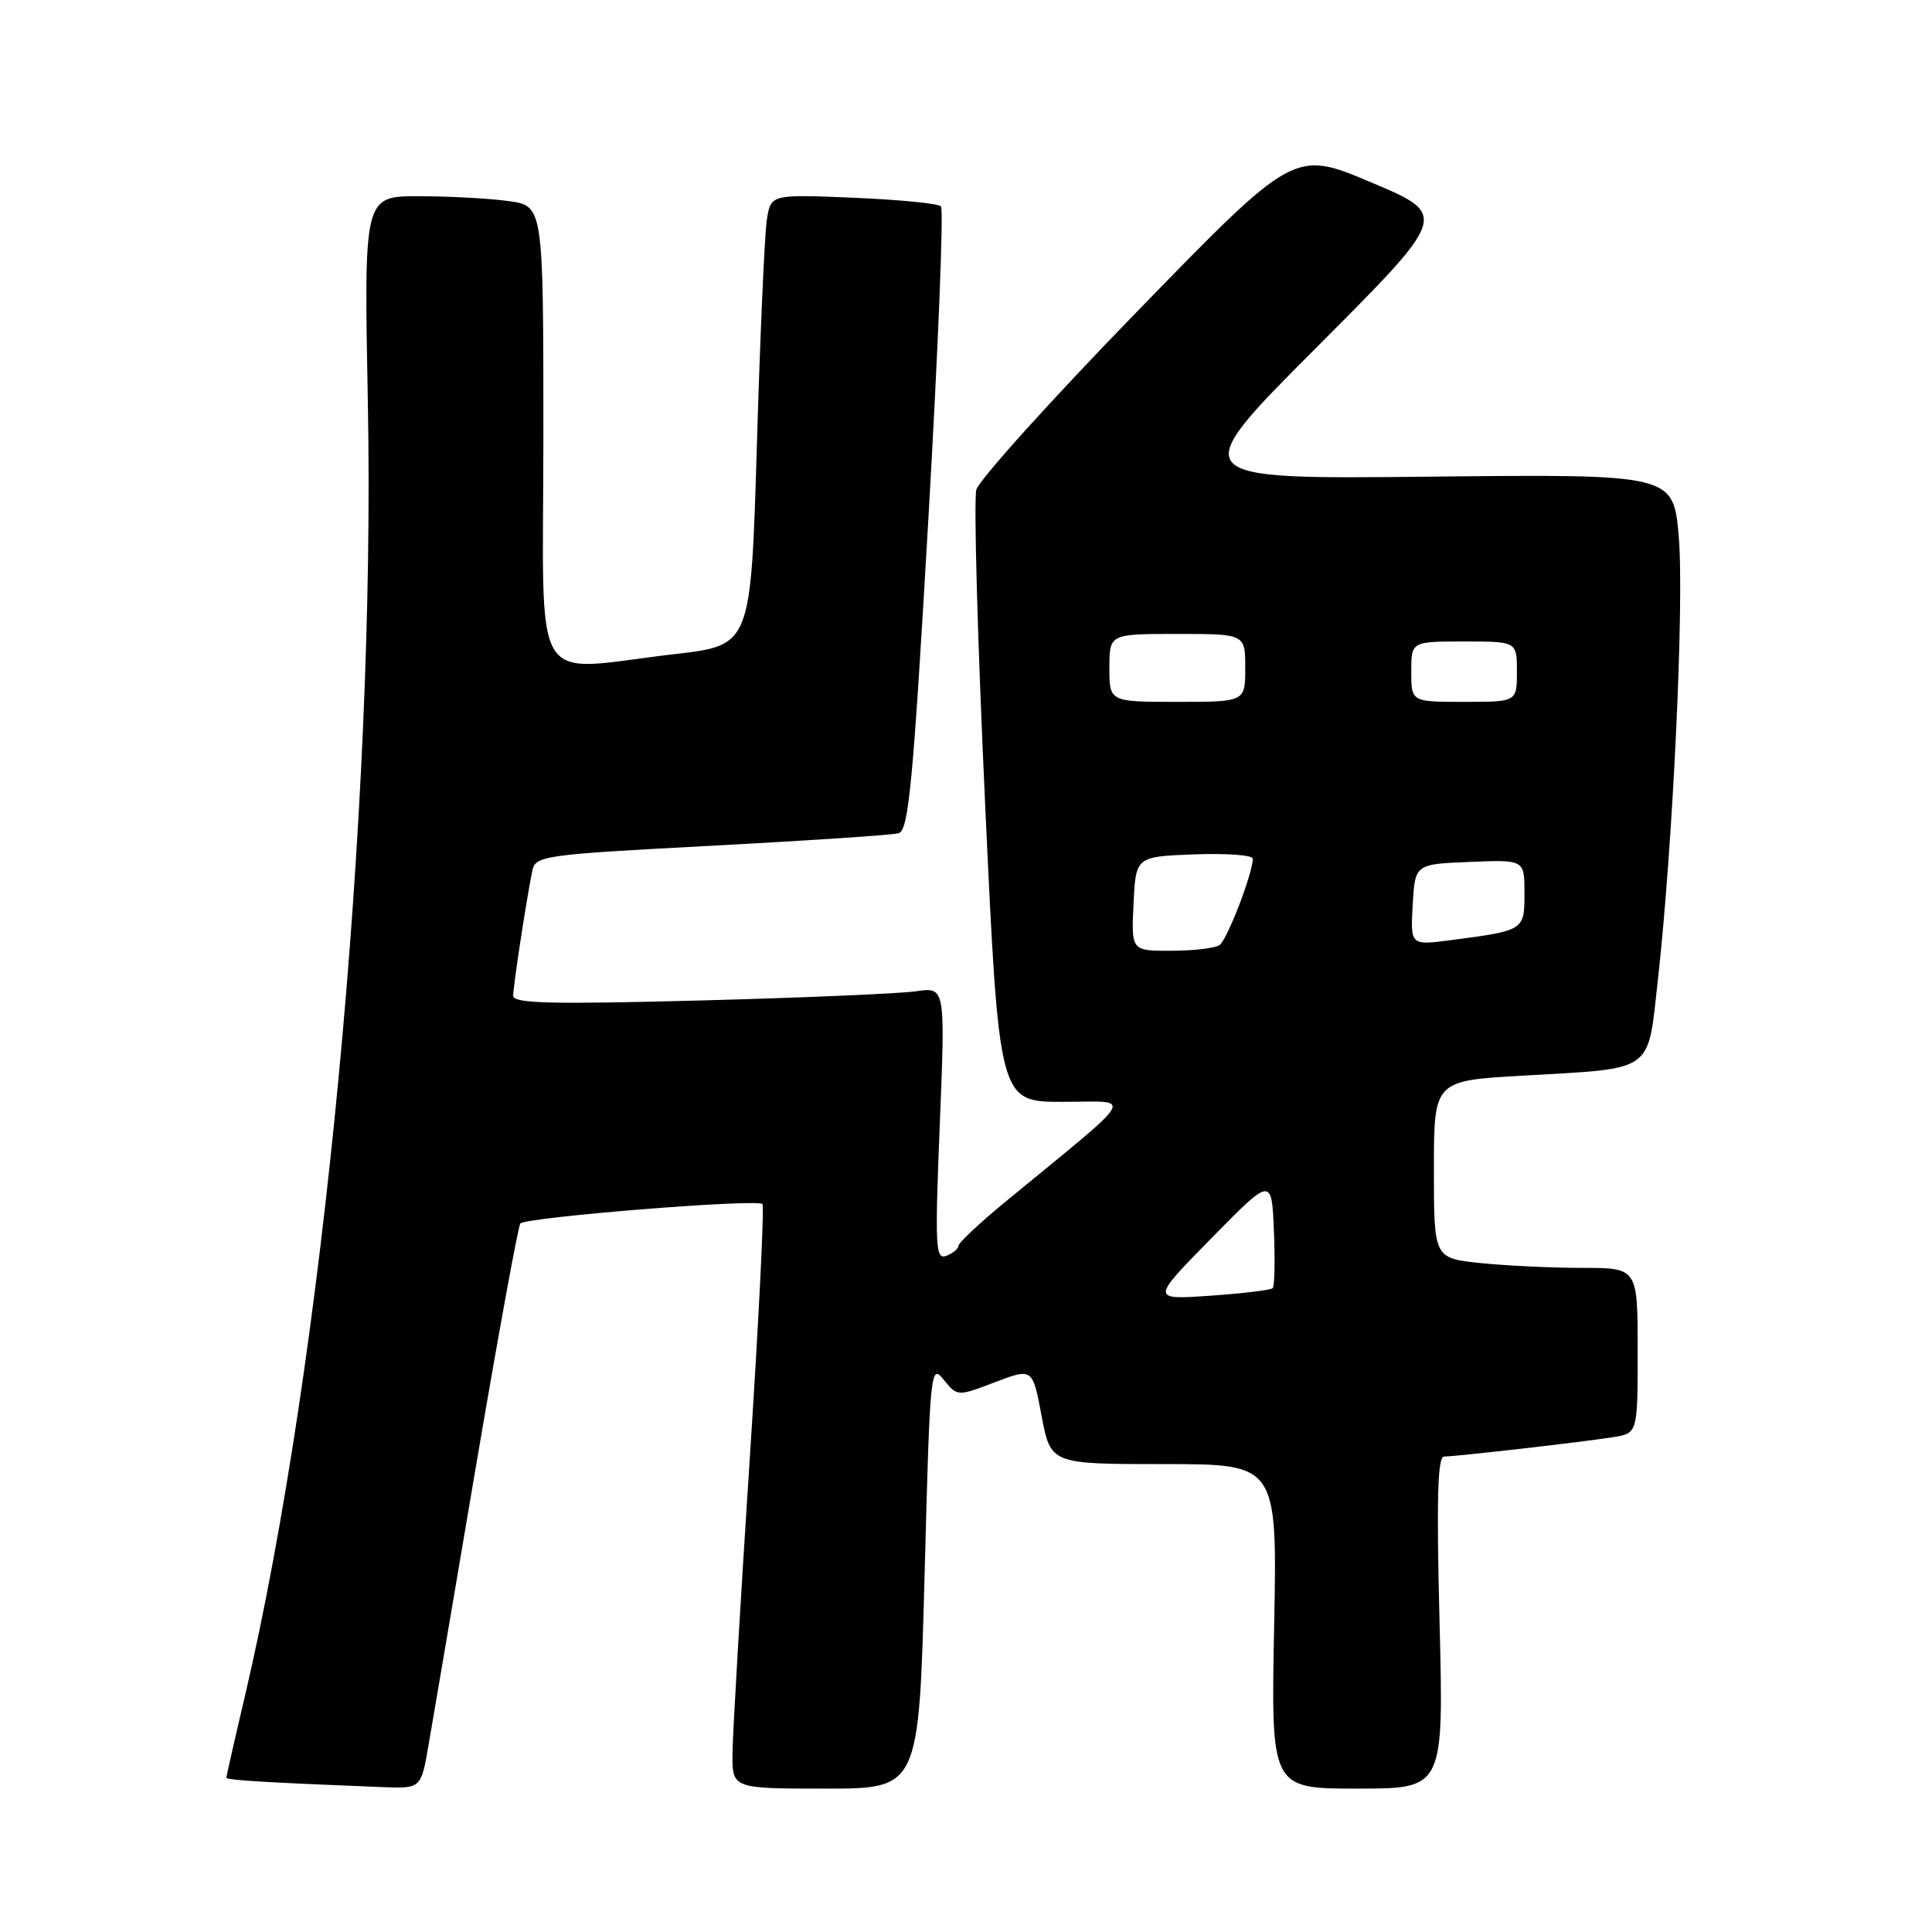<?xml version="1.0" encoding="UTF-8" standalone="no"?>
<!DOCTYPE svg PUBLIC "-//W3C//DTD SVG 1.1//EN" "http://www.w3.org/Graphics/SVG/1.1/DTD/svg11.dtd" >
<svg xmlns="http://www.w3.org/2000/svg" xmlns:xlink="http://www.w3.org/1999/xlink" version="1.1" viewBox="0 0 256 256">
 <g >
 <path fill="currentColor"
d=" M 56.78 231.25 C 57.33 228.09 60.16 211.44 63.07 194.26 C 65.99 177.08 68.63 162.62 68.94 162.13 C 69.46 161.31 99.85 158.85 101.02 159.53 C 101.30 159.70 100.54 175.06 99.32 193.67 C 98.11 212.27 97.09 229.64 97.06 232.25 C 97.00 237.00 97.00 237.00 109.38 237.00 C 121.76 237.00 121.76 237.00 122.51 208.79 C 123.23 181.39 123.30 180.65 125.05 182.82 C 126.86 185.05 126.86 185.05 131.84 183.15 C 136.82 181.26 136.82 181.26 138.02 187.63 C 139.23 194.00 139.23 194.00 154.24 194.00 C 169.25 194.00 169.25 194.00 168.83 215.50 C 168.41 237.00 168.41 237.00 179.86 237.00 C 191.30 237.00 191.30 237.00 190.75 215.00 C 190.33 198.70 190.49 193.00 191.34 193.00 C 192.97 192.99 209.84 191.06 213.75 190.43 C 217.00 189.91 217.00 189.91 217.00 178.95 C 217.00 168.00 217.00 168.00 209.65 168.00 C 205.60 168.00 199.53 167.71 196.15 167.36 C 190.00 166.72 190.00 166.72 190.00 154.96 C 190.00 143.20 190.00 143.20 201.75 142.53 C 219.36 141.52 218.28 142.28 219.67 129.92 C 221.66 112.12 223.18 79.99 222.45 71.20 C 221.75 62.82 221.75 62.82 189.38 63.16 C 157.02 63.50 157.02 63.50 174.48 46.00 C 191.94 28.50 191.94 28.50 181.72 24.18 C 171.50 19.86 171.50 19.86 150.77 41.18 C 139.36 52.91 129.74 63.58 129.37 64.89 C 129.01 66.21 129.53 85.00 130.54 106.64 C 132.37 146.00 132.37 146.00 140.80 146.00 C 150.27 146.00 151.10 144.53 133.25 159.22 C 129.81 162.05 127.00 164.68 127.00 165.07 C 127.00 165.46 126.28 166.06 125.40 166.40 C 123.95 166.96 123.87 165.28 124.53 148.90 C 125.26 130.78 125.26 130.78 121.38 131.35 C 119.25 131.66 106.36 132.21 92.75 132.57 C 72.96 133.09 68.00 132.97 68.00 131.94 C 68.00 130.65 69.74 119.26 70.53 115.40 C 70.95 113.38 71.88 113.25 94.23 112.07 C 107.03 111.39 118.20 110.65 119.06 110.41 C 120.40 110.05 120.97 104.00 123.00 69.01 C 124.30 46.48 125.06 27.73 124.68 27.34 C 124.29 26.96 119.07 26.45 113.06 26.20 C 102.14 25.75 102.14 25.75 101.61 29.12 C 101.32 30.98 100.72 44.42 100.29 59.00 C 99.50 85.50 99.50 85.50 89.50 86.66 C 69.92 88.92 72.00 92.36 72.00 57.64 C 72.00 27.27 72.00 27.27 67.36 26.64 C 64.81 26.29 59.46 26.00 55.47 26.00 C 48.22 26.00 48.22 26.00 48.74 53.25 C 49.78 107.36 42.82 180.55 32.43 224.84 C 31.09 230.52 30.00 235.34 30.00 235.55 C 30.00 235.88 35.21 236.19 50.64 236.80 C 55.79 237.00 55.79 237.00 56.78 231.25 Z  M 160.50 164.09 C 168.50 155.94 168.50 155.94 168.80 163.09 C 168.96 167.02 168.89 170.44 168.64 170.69 C 168.40 170.94 164.66 171.39 160.35 171.69 C 152.50 172.23 152.50 172.23 160.50 164.09 Z  M 150.20 119.75 C 150.50 113.50 150.50 113.50 158.25 113.21 C 162.51 113.05 166.00 113.30 166.00 113.78 C 166.00 115.73 162.60 124.55 161.59 125.23 C 160.99 125.64 158.12 125.98 155.20 125.98 C 149.90 126.00 149.90 126.00 150.20 119.75 Z  M 187.19 119.89 C 187.50 114.50 187.50 114.50 194.75 114.21 C 202.00 113.91 202.00 113.91 202.00 118.35 C 202.00 123.30 201.99 123.30 192.19 124.58 C 186.89 125.27 186.89 125.27 187.19 119.89 Z  M 147.00 88.50 C 147.00 84.00 147.00 84.00 156.00 84.00 C 165.00 84.00 165.00 84.00 165.00 88.50 C 165.00 93.00 165.00 93.00 156.00 93.00 C 147.00 93.00 147.00 93.00 147.00 88.50 Z  M 187.00 89.00 C 187.00 85.00 187.00 85.00 194.00 85.00 C 201.00 85.00 201.00 85.00 201.00 89.00 C 201.00 93.00 201.00 93.00 194.00 93.00 C 187.00 93.00 187.00 93.00 187.00 89.00 Z "/>
</g>
</svg>